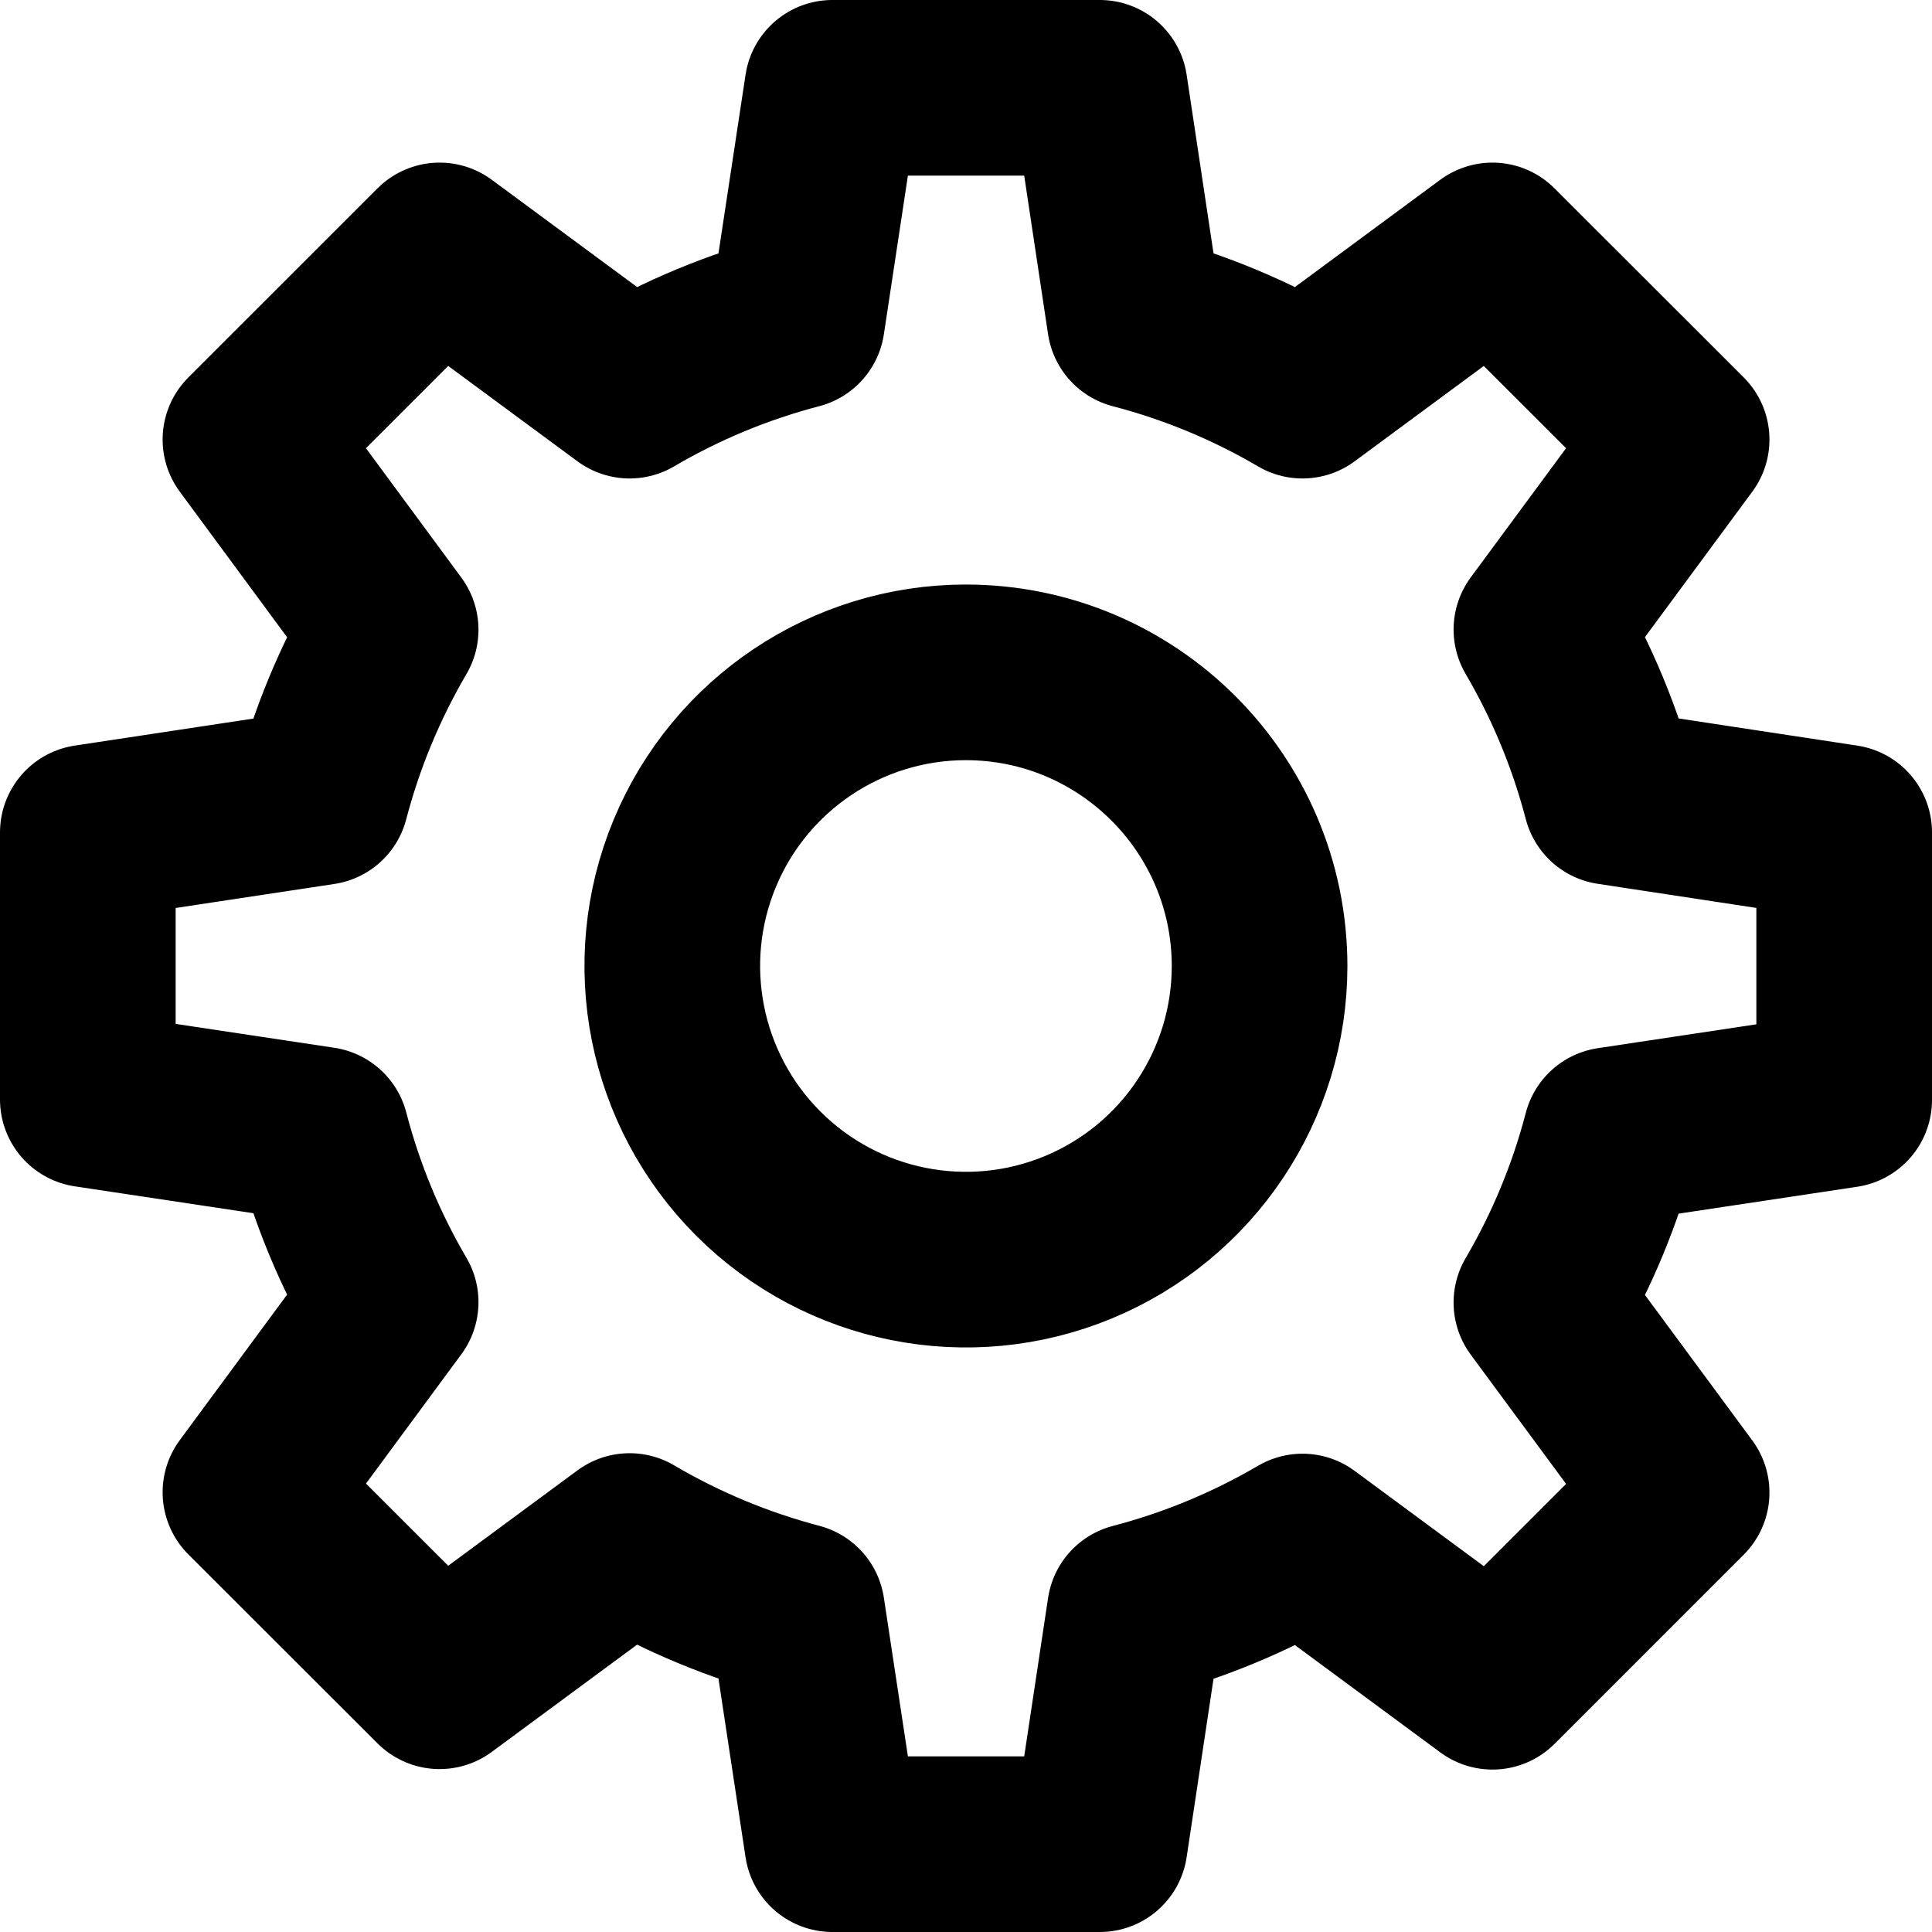 <?xml version="1.0" encoding="UTF-8" standalone="no"?>
<svg
   id="Layer_1"
   data-name="Layer 1"
   viewBox="0 0 400 400"
   version="1.1"
   sodipodi:docname="ShipStation_black_logo.svg"
   inkscape:version="1.2.2 (732a01da63, 2022-12-09)"
   width="400"
   height="400"
   xmlns:inkscape="http://www.inkscape.org/namespaces/inkscape"
   xmlns:sodipodi="http://sodipodi.sourceforge.net/DTD/sodipodi-0.dtd"
   xmlns="http://www.w3.org/2000/svg"
   xmlns:svg="http://www.w3.org/2000/svg">
  <defs
     id="defs75" />
  <sodipodi:namedview
     id="namedview73"
     pagecolor="#505050"
     bordercolor="#eeeeee"
     borderopacity="1"
     inkscape:showpageshadow="0"
     inkscape:pageopacity="0"
     inkscape:pagecheckerboard="0"
     inkscape:deskcolor="#505050"
     showgrid="false"
     inkscape:zoom="1.403902"
     inkscape:cx="308.06993"
     inkscape:cy="236.48374"
     inkscape:window-width="1920"
     inkscape:window-height="1009"
     inkscape:window-x="-8"
     inkscape:window-y="-8"
     inkscape:window-maximized="1"
     inkscape:current-layer="Layer_1" />
  <path
     id="Gear"
     d="m 227.7,381.817 h -55.363 l -7.323,-48.327 c -12.16,-3.203 -23.823,-8.06 -34.663,-14.435 L 91.014,348.087 51.851,308.961 80.881,269.598 C 74.518,258.753 69.686,247.08 66.521,234.911 l -48.339,-7.273 v -55.289 l 48.326,-7.311 c 3.183,-12.157 8.019,-23.82 14.372,-34.663 L 51.851,91 91.014,51.849 130.351,80.88 c 10.839,-6.361 22.503,-11.197 34.663,-14.372 l 7.323,-48.327 h 55.363 l 7.273,48.327 c 12.169,3.171 23.842,8.008 34.688,14.372 l 39.325,-29.031 39.176,39.151 -29.031,39.338 c 6.352,10.842 11.184,22.505 14.36,34.663 l 48.326,7.348 v 55.376 l -48.326,7.273 c -3.171,12.163 -8.003,23.831 -14.36,34.675 l 29.031,39.35 -39.163,39.164 -39.337,-29.031 c -10.851,6.355 -22.522,11.191 -34.688,14.372 z M 200,139.202 c -24.592,-0.005 -46.765,14.806 -56.178,37.525 -9.413,22.719 -4.211,48.87 13.178,66.26 17.389,17.389 43.541,22.591 66.259,13.178 22.719,-9.413 37.53,-31.586 37.525,-56.178 -0.034,-33.556 -27.228,-60.75 -60.784,-60.784 z"
     style="fill:none;stroke:#000000;stroke-width:36.365;stroke-linecap:round;stroke-dasharray:none;stroke-opacity:1;stroke-linejoin:round"
     sodipodi:nodetypes="cccccccccccccccccccccccccccccccccccssscc" />
</svg>
